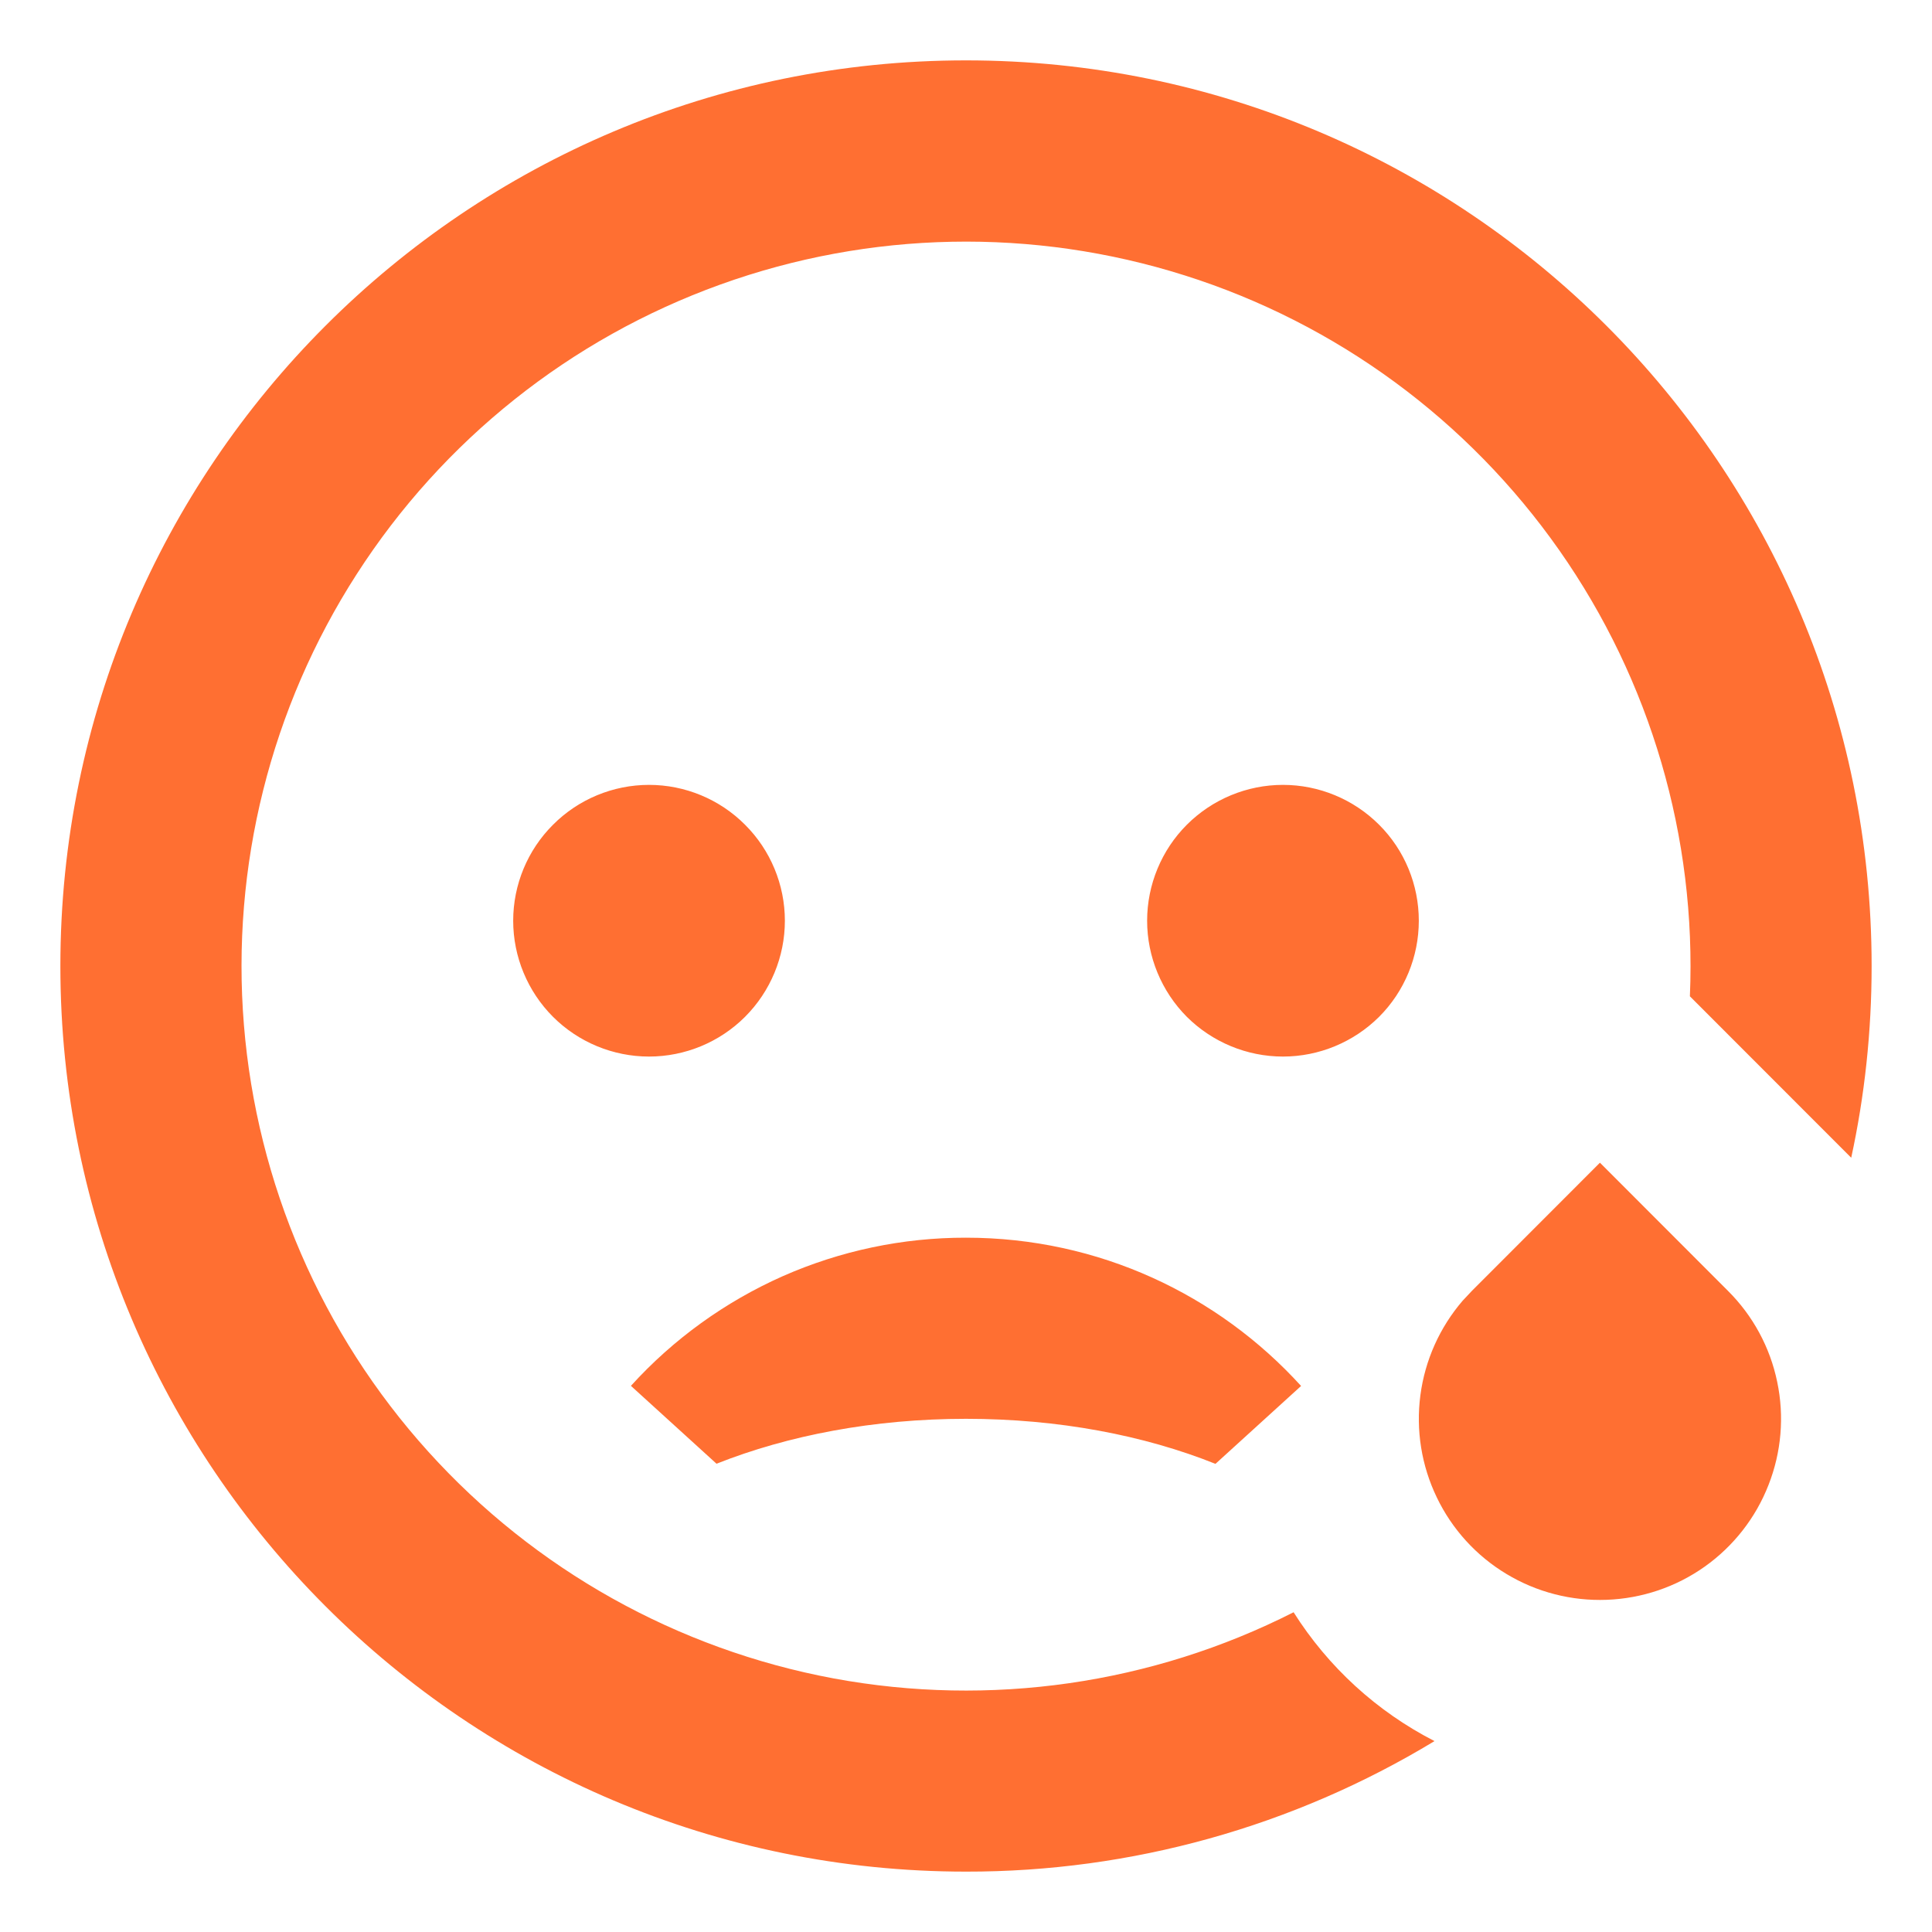 <svg width="16" height="16" viewBox="0 0 16 16" fill="none" xmlns="http://www.w3.org/2000/svg">
<path d="M8 0.5C12.142 0.5 15.5 3.858 15.5 8C15.5 8.545 15.442 9.076 15.331 9.588L13.995 8.251C14.05 6.935 13.67 5.637 12.914 4.558C12.158 3.479 11.068 2.678 9.812 2.281C8.555 1.883 7.203 1.91 5.964 2.357C4.724 2.804 3.667 3.646 2.954 4.755C2.241 5.863 1.913 7.175 2.02 8.488C2.127 9.801 2.663 11.043 3.546 12.021C4.429 12.999 5.609 13.659 6.904 13.9C8.2 14.14 9.538 13.948 10.713 13.352C11 13.806 11.402 14.174 11.88 14.419C10.71 15.128 9.368 15.502 8 15.5C3.858 15.5 0.5 12.142 0.5 8C0.5 3.858 3.858 0.5 8 0.5ZM13.25 9.629L14.31 10.69C14.517 10.896 14.659 11.158 14.718 11.444C14.778 11.729 14.753 12.026 14.646 12.298C14.54 12.57 14.356 12.805 14.118 12.974C13.88 13.143 13.598 13.238 13.306 13.249C13.015 13.26 12.726 13.186 12.476 13.035C12.226 12.885 12.025 12.664 11.899 12.401C11.772 12.138 11.725 11.844 11.763 11.555C11.801 11.265 11.923 10.993 12.113 10.772L12.19 10.69L13.25 9.629ZM8 10.25C9.1 10.25 10.089 10.723 10.775 11.478L10.066 12.123C9.474 11.886 8.764 11.75 8 11.75C7.237 11.75 6.526 11.887 5.934 12.122L5.225 11.477C5.576 11.09 6.005 10.781 6.482 10.569C6.96 10.358 7.477 10.249 8 10.25ZM5.375 6.5C5.673 6.5 5.96 6.619 6.17 6.83C6.381 7.04 6.5 7.327 6.5 7.625C6.5 7.923 6.381 8.21 6.17 8.421C5.96 8.631 5.673 8.75 5.375 8.75C5.077 8.75 4.79 8.631 4.58 8.421C4.369 8.21 4.25 7.923 4.25 7.625C4.25 7.327 4.369 7.04 4.58 6.83C4.79 6.619 5.077 6.5 5.375 6.5ZM10.625 6.5C10.923 6.5 11.21 6.619 11.421 6.83C11.632 7.04 11.75 7.327 11.75 7.625C11.75 7.923 11.632 8.21 11.421 8.421C11.21 8.631 10.923 8.75 10.625 8.75C10.327 8.75 10.04 8.631 9.829 8.421C9.619 8.21 9.5 7.923 9.5 7.625C9.5 7.327 9.619 7.04 9.829 6.83C10.04 6.619 10.327 6.5 10.625 6.5Z" fill="#FF6F32"/>
</svg>
